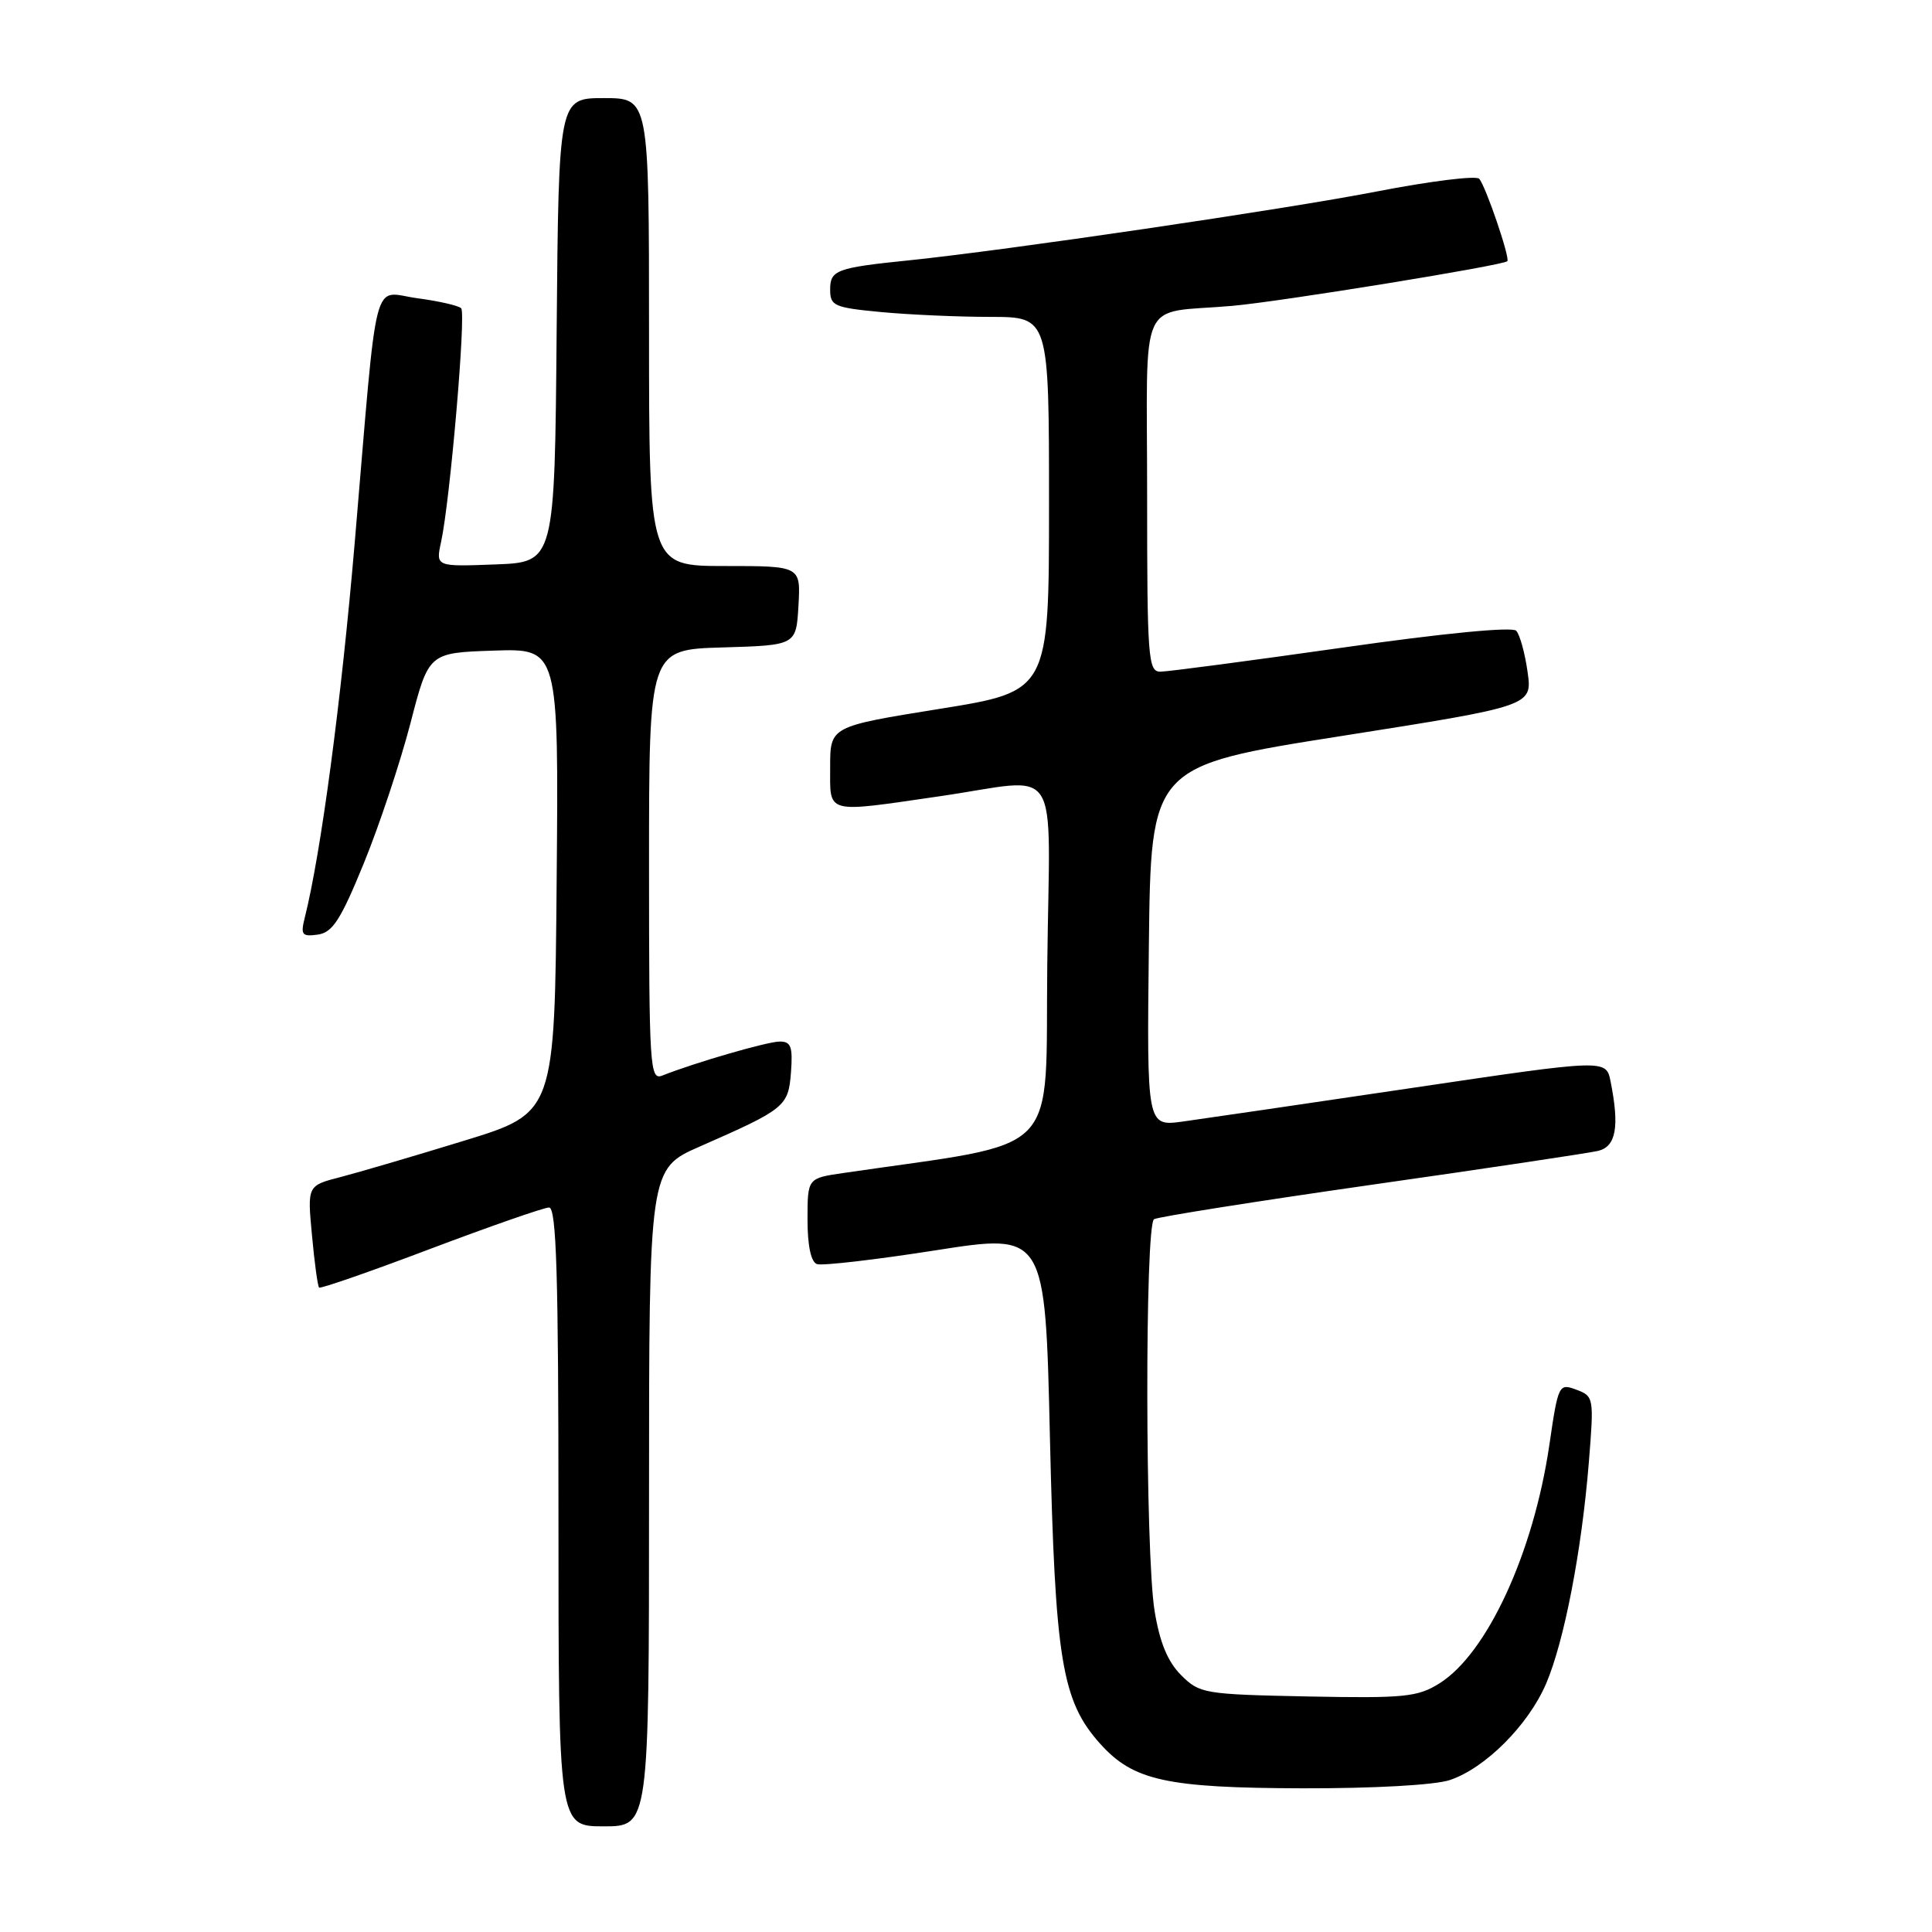 <?xml version="1.0" encoding="UTF-8" standalone="no"?>
<!DOCTYPE svg PUBLIC "-//W3C//DTD SVG 1.1//EN" "http://www.w3.org/Graphics/SVG/1.1/DTD/svg11.dtd" >
<svg xmlns="http://www.w3.org/2000/svg" xmlns:xlink="http://www.w3.org/1999/xlink" version="1.1" viewBox="0 0 256 256">
 <g >
 <path fill="currentColor"
d=" M 86.00 198.44 C 86.00 154.87 86.00 154.87 92.75 151.91 C 104.07 146.94 104.46 146.61 104.81 142.07 C 105.06 138.69 104.81 138.00 103.31 138.01 C 101.67 138.02 92.12 140.79 87.75 142.52 C 86.11 143.17 86.00 141.45 86.00 114.64 C 86.00 86.07 86.00 86.07 95.75 85.79 C 105.50 85.50 105.50 85.50 105.80 80.25 C 106.10 75.00 106.10 75.00 96.05 75.00 C 86.00 75.00 86.00 75.00 86.00 44.00 C 86.00 13.00 86.00 13.00 80.01 13.00 C 74.03 13.00 74.03 13.00 73.76 43.75 C 73.50 74.50 73.50 74.50 65.62 74.79 C 57.73 75.09 57.73 75.09 58.45 71.79 C 59.64 66.31 61.77 41.55 61.11 40.85 C 60.78 40.50 58.17 39.90 55.32 39.52 C 49.21 38.71 50.12 35.18 47.01 71.82 C 45.21 92.93 42.54 113.00 40.38 121.61 C 39.81 123.88 40.02 124.13 42.11 123.84 C 44.07 123.56 45.14 121.90 48.22 114.36 C 50.27 109.34 53.04 101.01 54.38 95.86 C 56.80 86.50 56.80 86.50 65.41 86.21 C 74.03 85.92 74.03 85.92 73.76 116.69 C 73.50 147.47 73.50 147.47 61.50 151.15 C 54.90 153.18 47.52 155.34 45.11 155.97 C 40.72 157.10 40.72 157.10 41.34 163.69 C 41.67 167.32 42.10 170.43 42.28 170.61 C 42.46 170.79 49.11 168.48 57.05 165.47 C 65.00 162.47 72.06 160.01 72.75 160.00 C 73.73 160.00 74.00 168.86 74.00 201.00 C 74.00 242.00 74.00 242.00 80.00 242.00 C 86.00 242.00 86.00 242.00 86.00 198.44 Z  M 192.10 235.87 C 196.80 234.30 202.49 228.61 204.86 223.11 C 207.26 217.51 209.58 205.53 210.53 193.76 C 211.22 185.19 211.19 185.01 208.87 184.14 C 206.55 183.28 206.47 183.43 205.29 191.51 C 203.18 205.82 197.03 219.14 190.71 223.07 C 187.83 224.87 186.06 225.04 173.27 224.79 C 159.54 224.51 158.95 224.41 156.50 221.96 C 154.72 220.18 153.67 217.63 152.99 213.46 C 151.74 205.86 151.69 162.31 152.92 161.55 C 153.43 161.24 166.37 159.19 181.67 157.00 C 196.98 154.82 210.51 152.79 211.75 152.50 C 214.14 151.93 214.61 149.31 213.41 143.30 C 212.82 140.34 212.82 140.34 187.16 144.15 C 173.05 146.24 159.35 148.25 156.73 148.61 C 151.96 149.26 151.96 149.26 152.23 125.38 C 152.50 101.50 152.50 101.50 177.78 97.52 C 203.05 93.54 203.05 93.54 202.41 89.02 C 202.06 86.53 201.38 84.08 200.91 83.58 C 200.39 83.02 191.29 83.90 177.78 85.83 C 165.52 87.57 154.71 89.00 153.75 89.00 C 152.13 89.00 152.00 87.21 152.00 65.52 C 152.00 38.58 150.62 41.64 163.26 40.53 C 169.65 39.97 199.15 35.18 199.73 34.61 C 200.12 34.21 196.86 24.64 196.00 23.69 C 195.60 23.24 189.48 24.00 182.39 25.38 C 170.18 27.75 133.47 33.15 120.50 34.49 C 110.81 35.48 110.00 35.79 110.00 38.37 C 110.00 40.53 110.52 40.76 116.75 41.35 C 120.46 41.70 126.99 41.99 131.25 41.99 C 139.00 42.00 139.00 42.00 139.00 66.80 C 139.00 91.60 139.00 91.60 124.50 93.93 C 110.00 96.26 110.00 96.26 110.00 101.63 C 110.00 107.94 109.22 107.73 124.50 105.51 C 140.95 103.13 139.08 100.22 138.77 127.71 C 138.47 153.85 141.13 151.12 111.75 155.43 C 107.00 156.12 107.00 156.12 107.00 161.59 C 107.00 165.07 107.46 167.22 108.25 167.50 C 108.94 167.74 116.03 166.92 124.00 165.67 C 138.50 163.40 138.50 163.40 139.12 190.45 C 139.81 220.03 140.69 225.40 145.80 231.08 C 150.17 235.94 154.58 236.91 172.60 236.96 C 182.05 236.98 190.11 236.53 192.10 235.87 Z "/>
</g>
</svg>